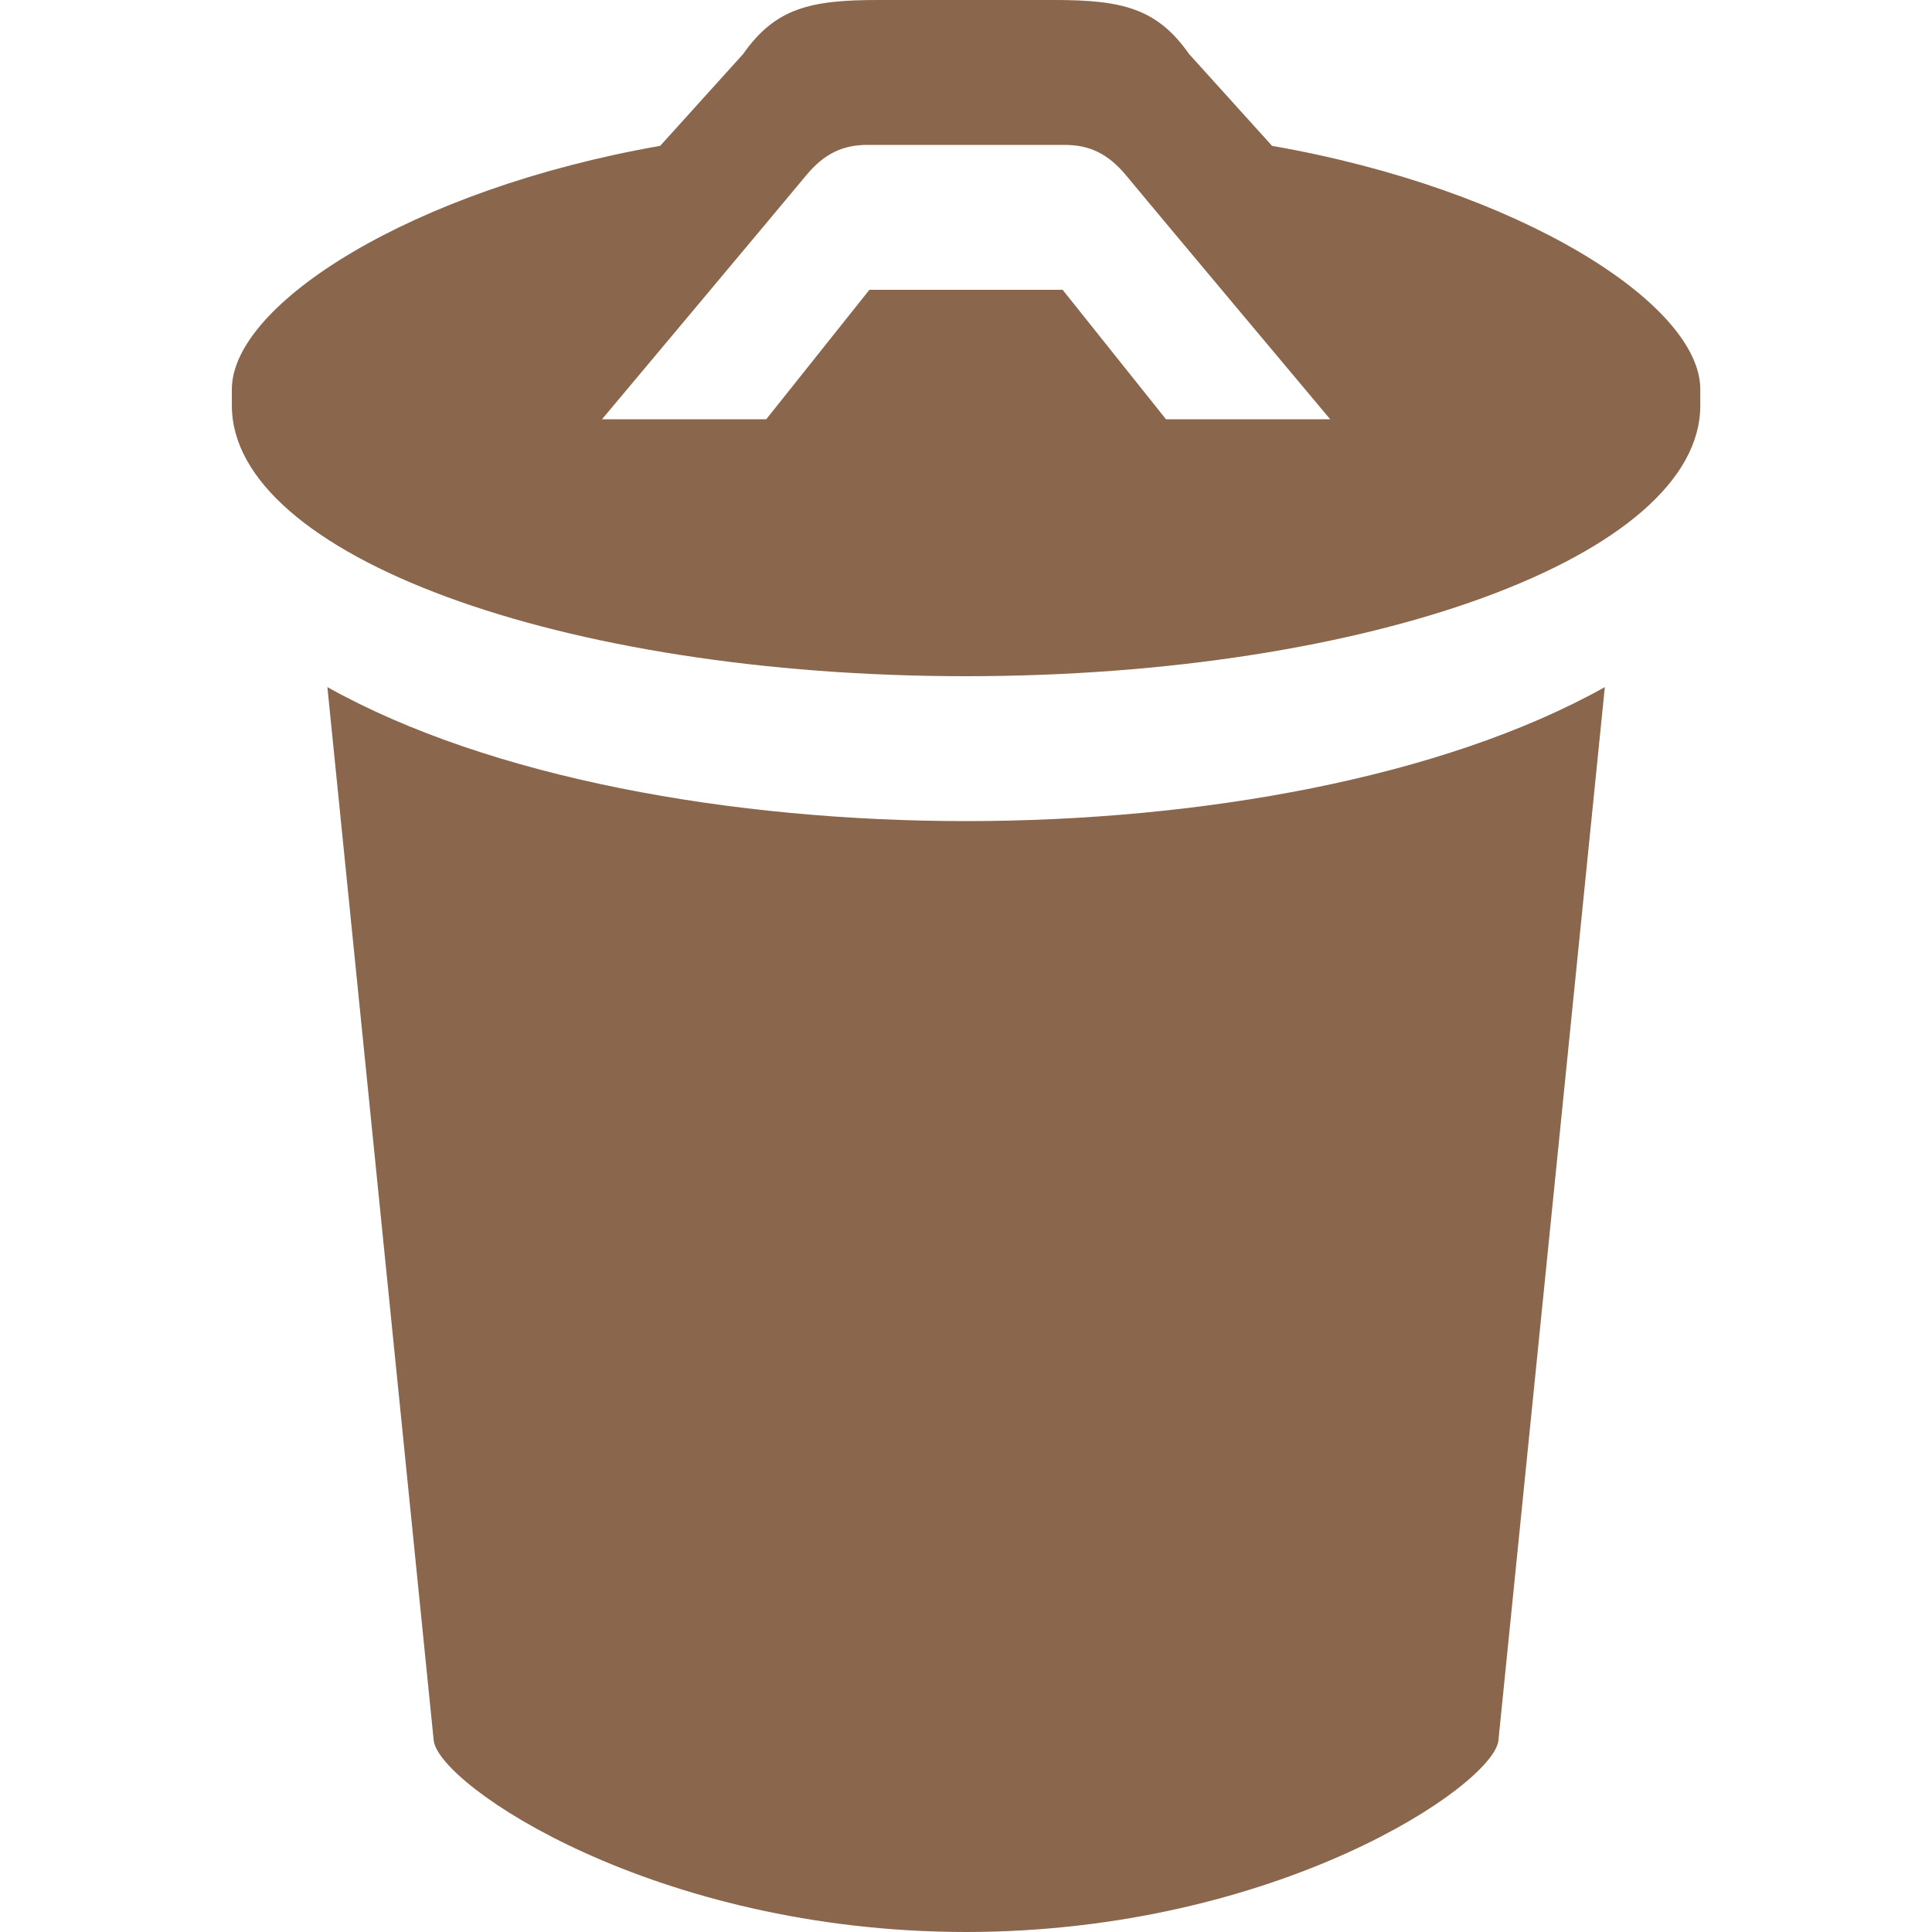 <svg width="99" height="99" viewBox="0 0 99 99" fill="none" xmlns="http://www.w3.org/2000/svg">
<path d="M16.776 35.209L22.226 89.204C22.528 91.486 33.547 98.99 49.501 99C65.465 98.99 76.483 91.486 76.78 89.204L82.235 35.209C73.899 39.872 61.44 42.075 49.501 42.075C37.571 42.075 25.107 39.872 16.776 35.209ZM65.183 7.474L60.93 2.767C59.287 0.426 57.505 0 54.035 0H44.972C41.507 0 39.72 0.426 38.081 2.767L33.829 7.474C21.108 9.697 11.881 15.592 11.881 19.944V20.785C11.881 28.443 28.726 34.65 49.501 34.65C70.281 34.65 87.126 28.443 87.126 20.785V19.944C87.126 15.592 77.904 9.697 65.183 7.474ZM59.747 21.483L54.451 14.85H44.551L39.264 21.483H30.849C30.849 21.483 40.066 10.489 41.299 8.999C42.239 7.861 43.2 7.425 44.447 7.425H54.56C55.812 7.425 56.772 7.861 57.713 8.999C58.941 10.489 68.162 21.483 68.162 21.483H59.747Z" fill="#89664C"/>
</svg>
